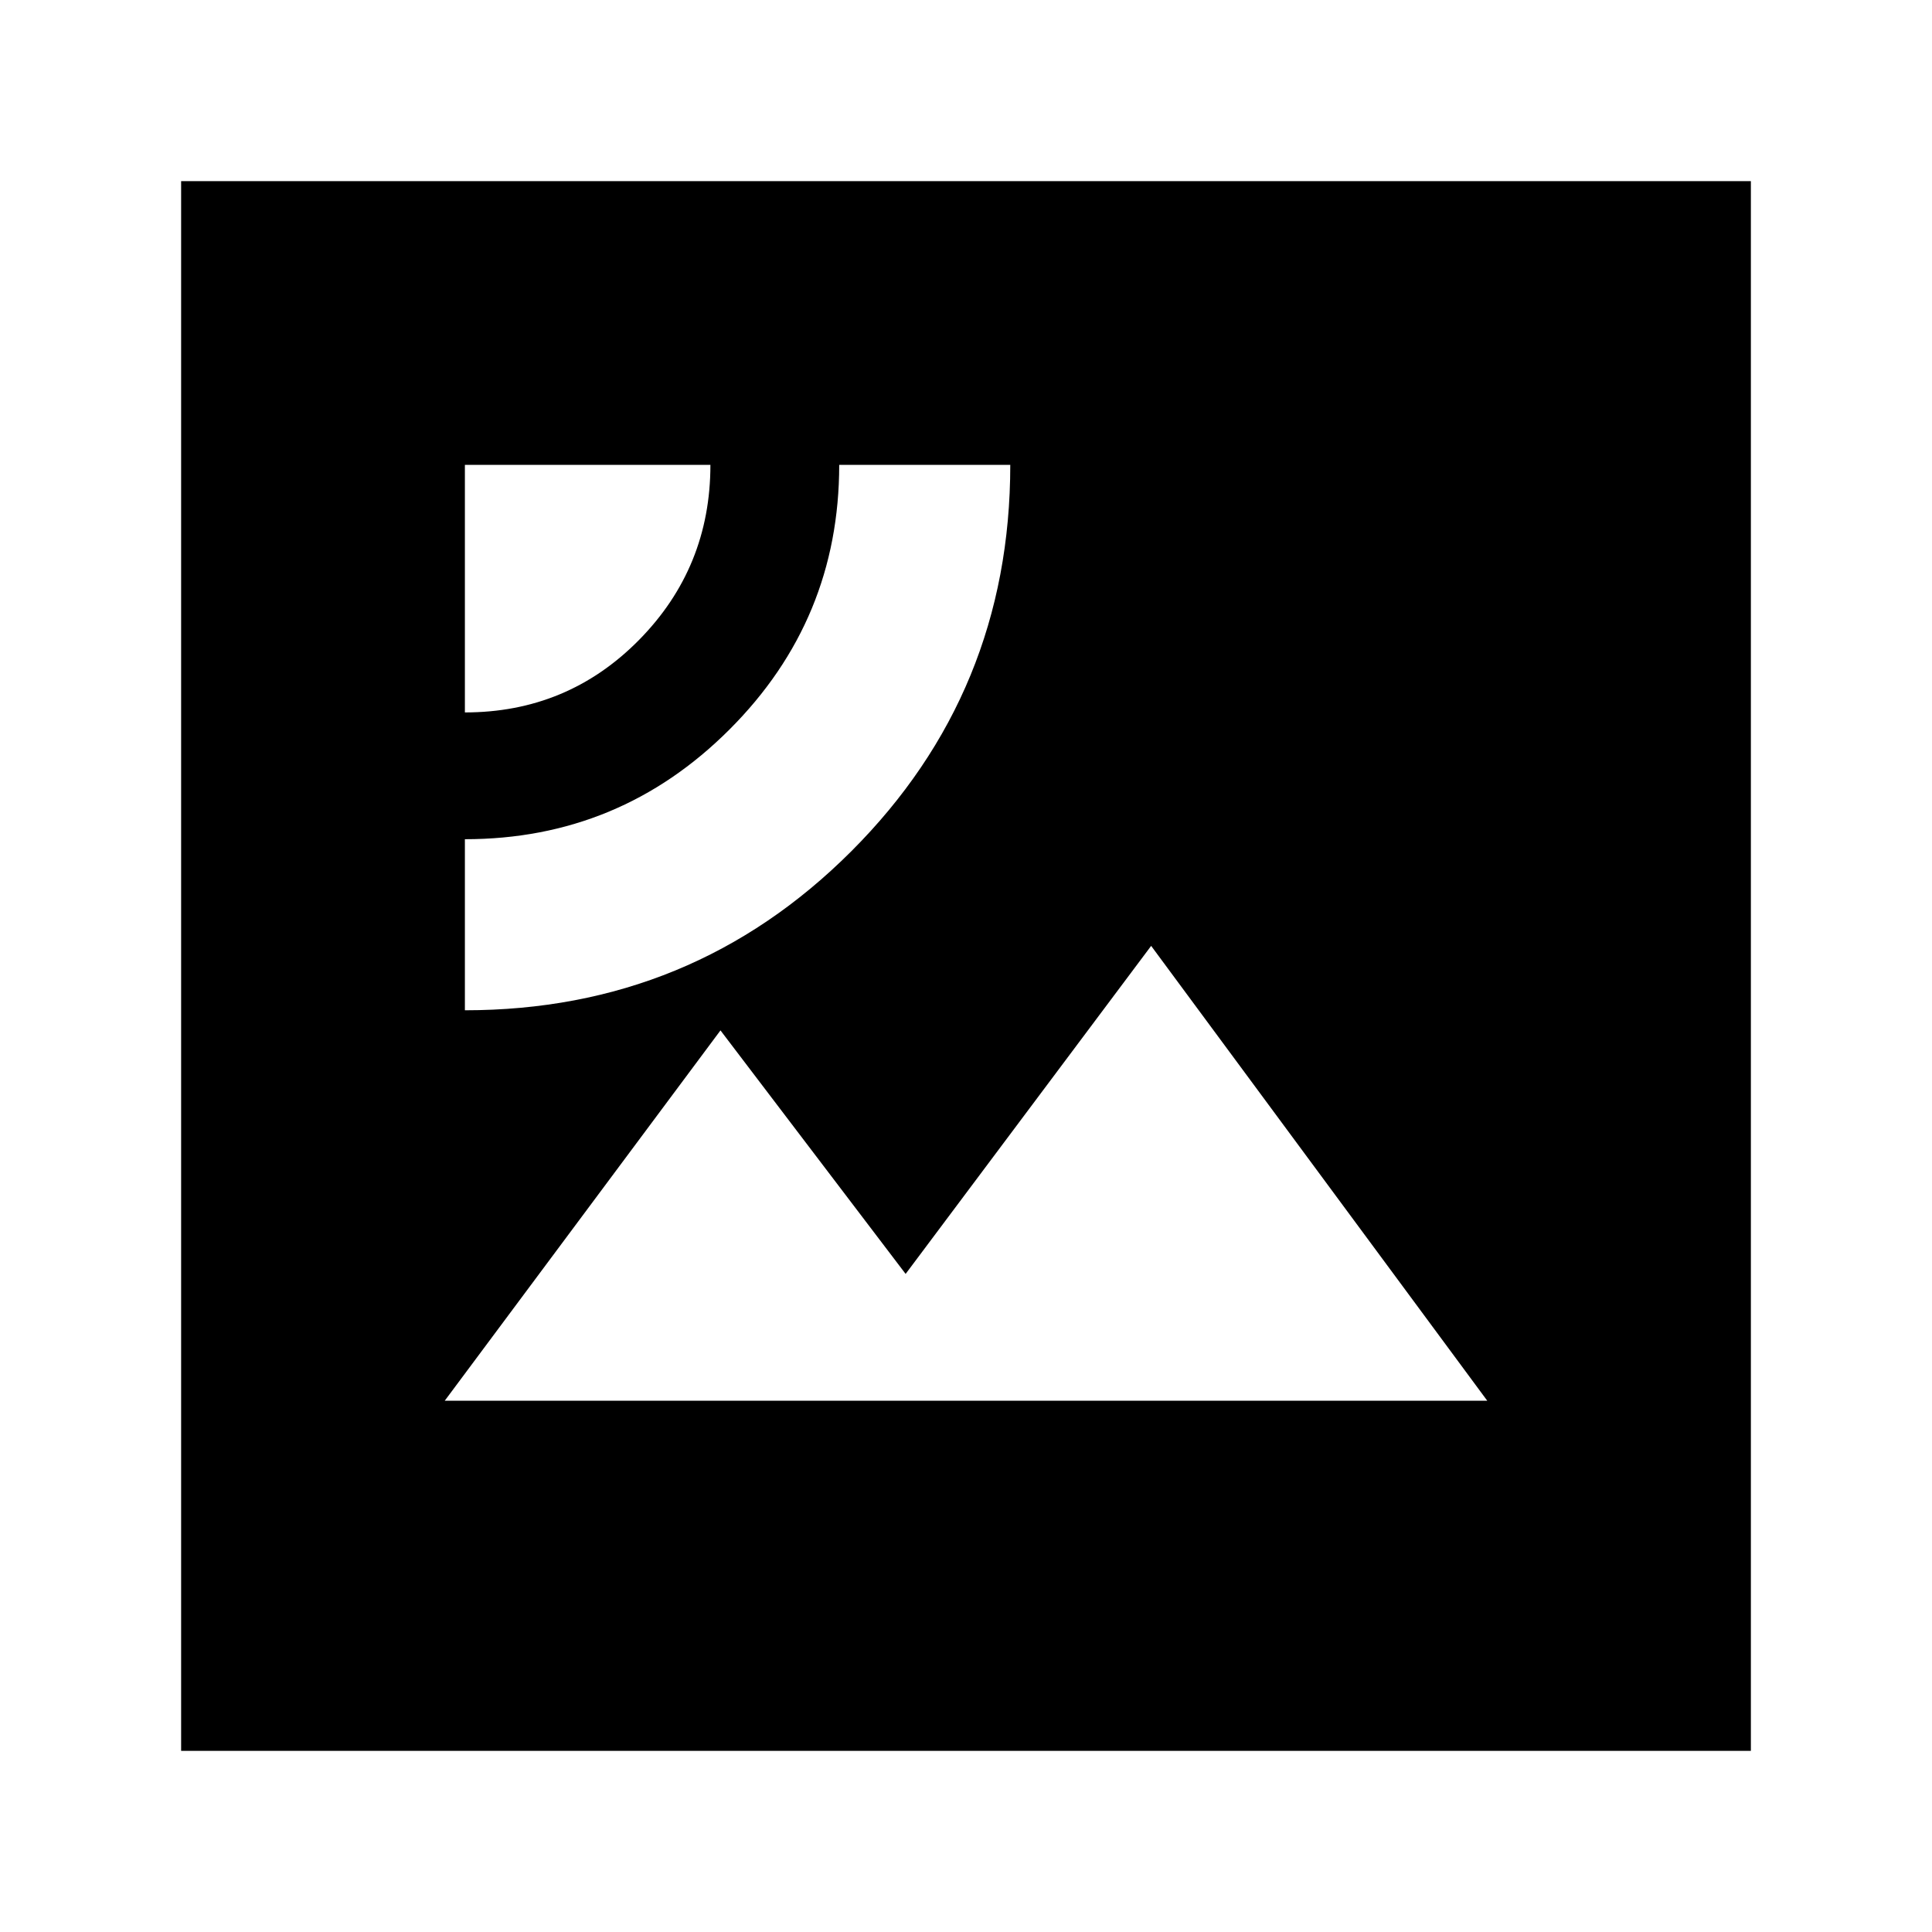 <svg xmlns="http://www.w3.org/2000/svg" height="24" width="24"><path d="M5.775 12.55Q8.6 12.55 10.575 10.575Q12.55 8.6 12.55 5.775H10.425Q10.425 7.7 9.062 9.062Q7.7 10.425 5.775 10.425ZM5.775 8.85Q7.05 8.85 7.938 7.95Q8.825 7.05 8.825 5.775H5.775ZM5.525 17.4H18.475L14.3 11.75L11.25 15.825L8.95 12.8ZM2.25 21.75V2.25H21.75V21.75Z"/></svg>